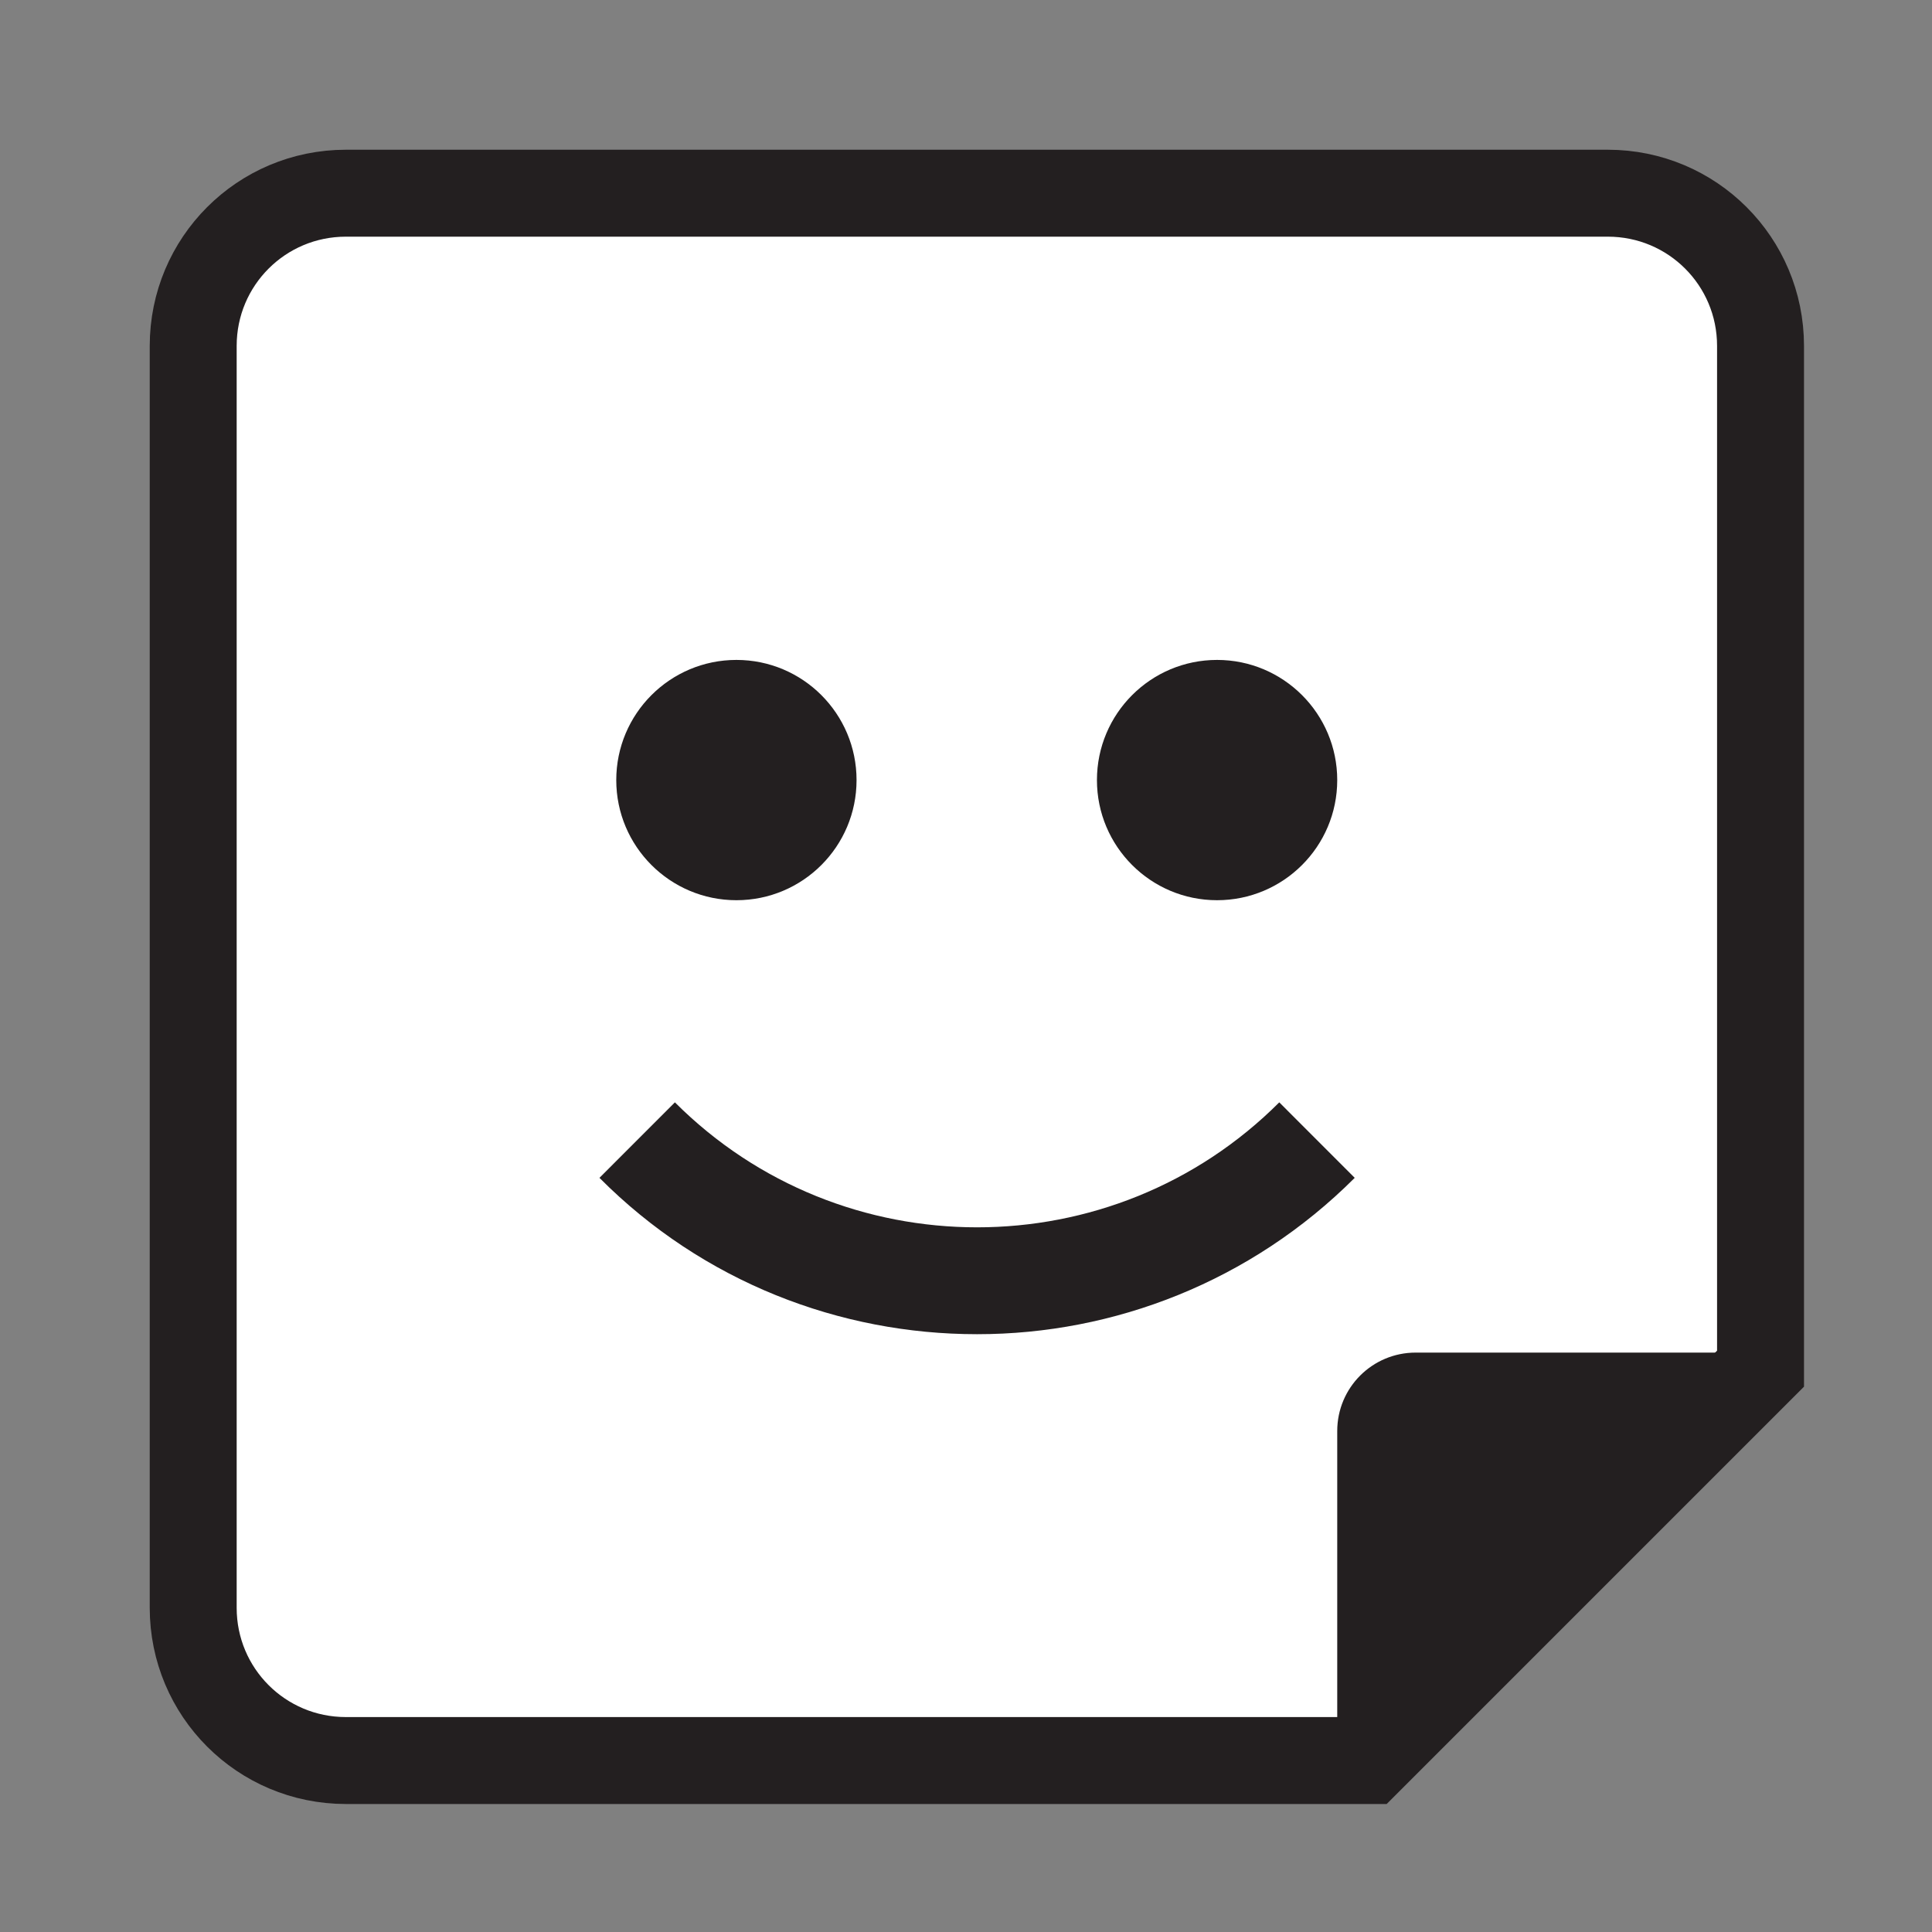 <svg width="40" height="40" viewBox="0 0 40 40" fill="none" xmlns="http://www.w3.org/2000/svg">
<rect x="0" y="0" width="40" height="40" fill="#808080" stroke="none"/>
<path d="M4 33.288V7.162C4 5.412 5.412 4 7.162 4H33.288C35.038 4 36.45 5.412 36.45 7.162V28.337L28.337 36.45H7.162C5.412 36.45 4 35.038 4 33.288Z" fill="white" stroke="#231F20" stroke-width="1.8" stroke-miterlimit="10"/>
<path d="M27.686 36.116V29.629C27.686 28.729 28.412 28.004 29.311 28.004H35.799" fill="#231F20"/>
<path d="M15.247 18.638C16.621 18.638 17.734 17.524 17.734 16.151C17.734 14.777 16.621 13.663 15.247 13.663C13.873 13.663 12.759 14.777 12.759 16.151C12.759 17.524 13.873 18.638 15.247 18.638Z" fill="#231F20"/>
<path d="M25.198 18.638C26.572 18.638 27.686 17.524 27.686 16.151C27.686 14.777 26.572 13.663 25.198 13.663C23.824 13.663 22.711 14.777 22.711 16.151C22.711 17.524 23.824 18.638 25.198 18.638Z" fill="#231F20"/>
<path d="M20.223 27.623C17.398 27.623 14.561 26.548 12.411 24.386L13.973 22.823C17.423 26.273 23.036 26.273 26.486 22.823L28.048 24.386C25.898 26.536 23.061 27.623 20.236 27.623H20.223Z" fill="#231F20"/>
</svg>
